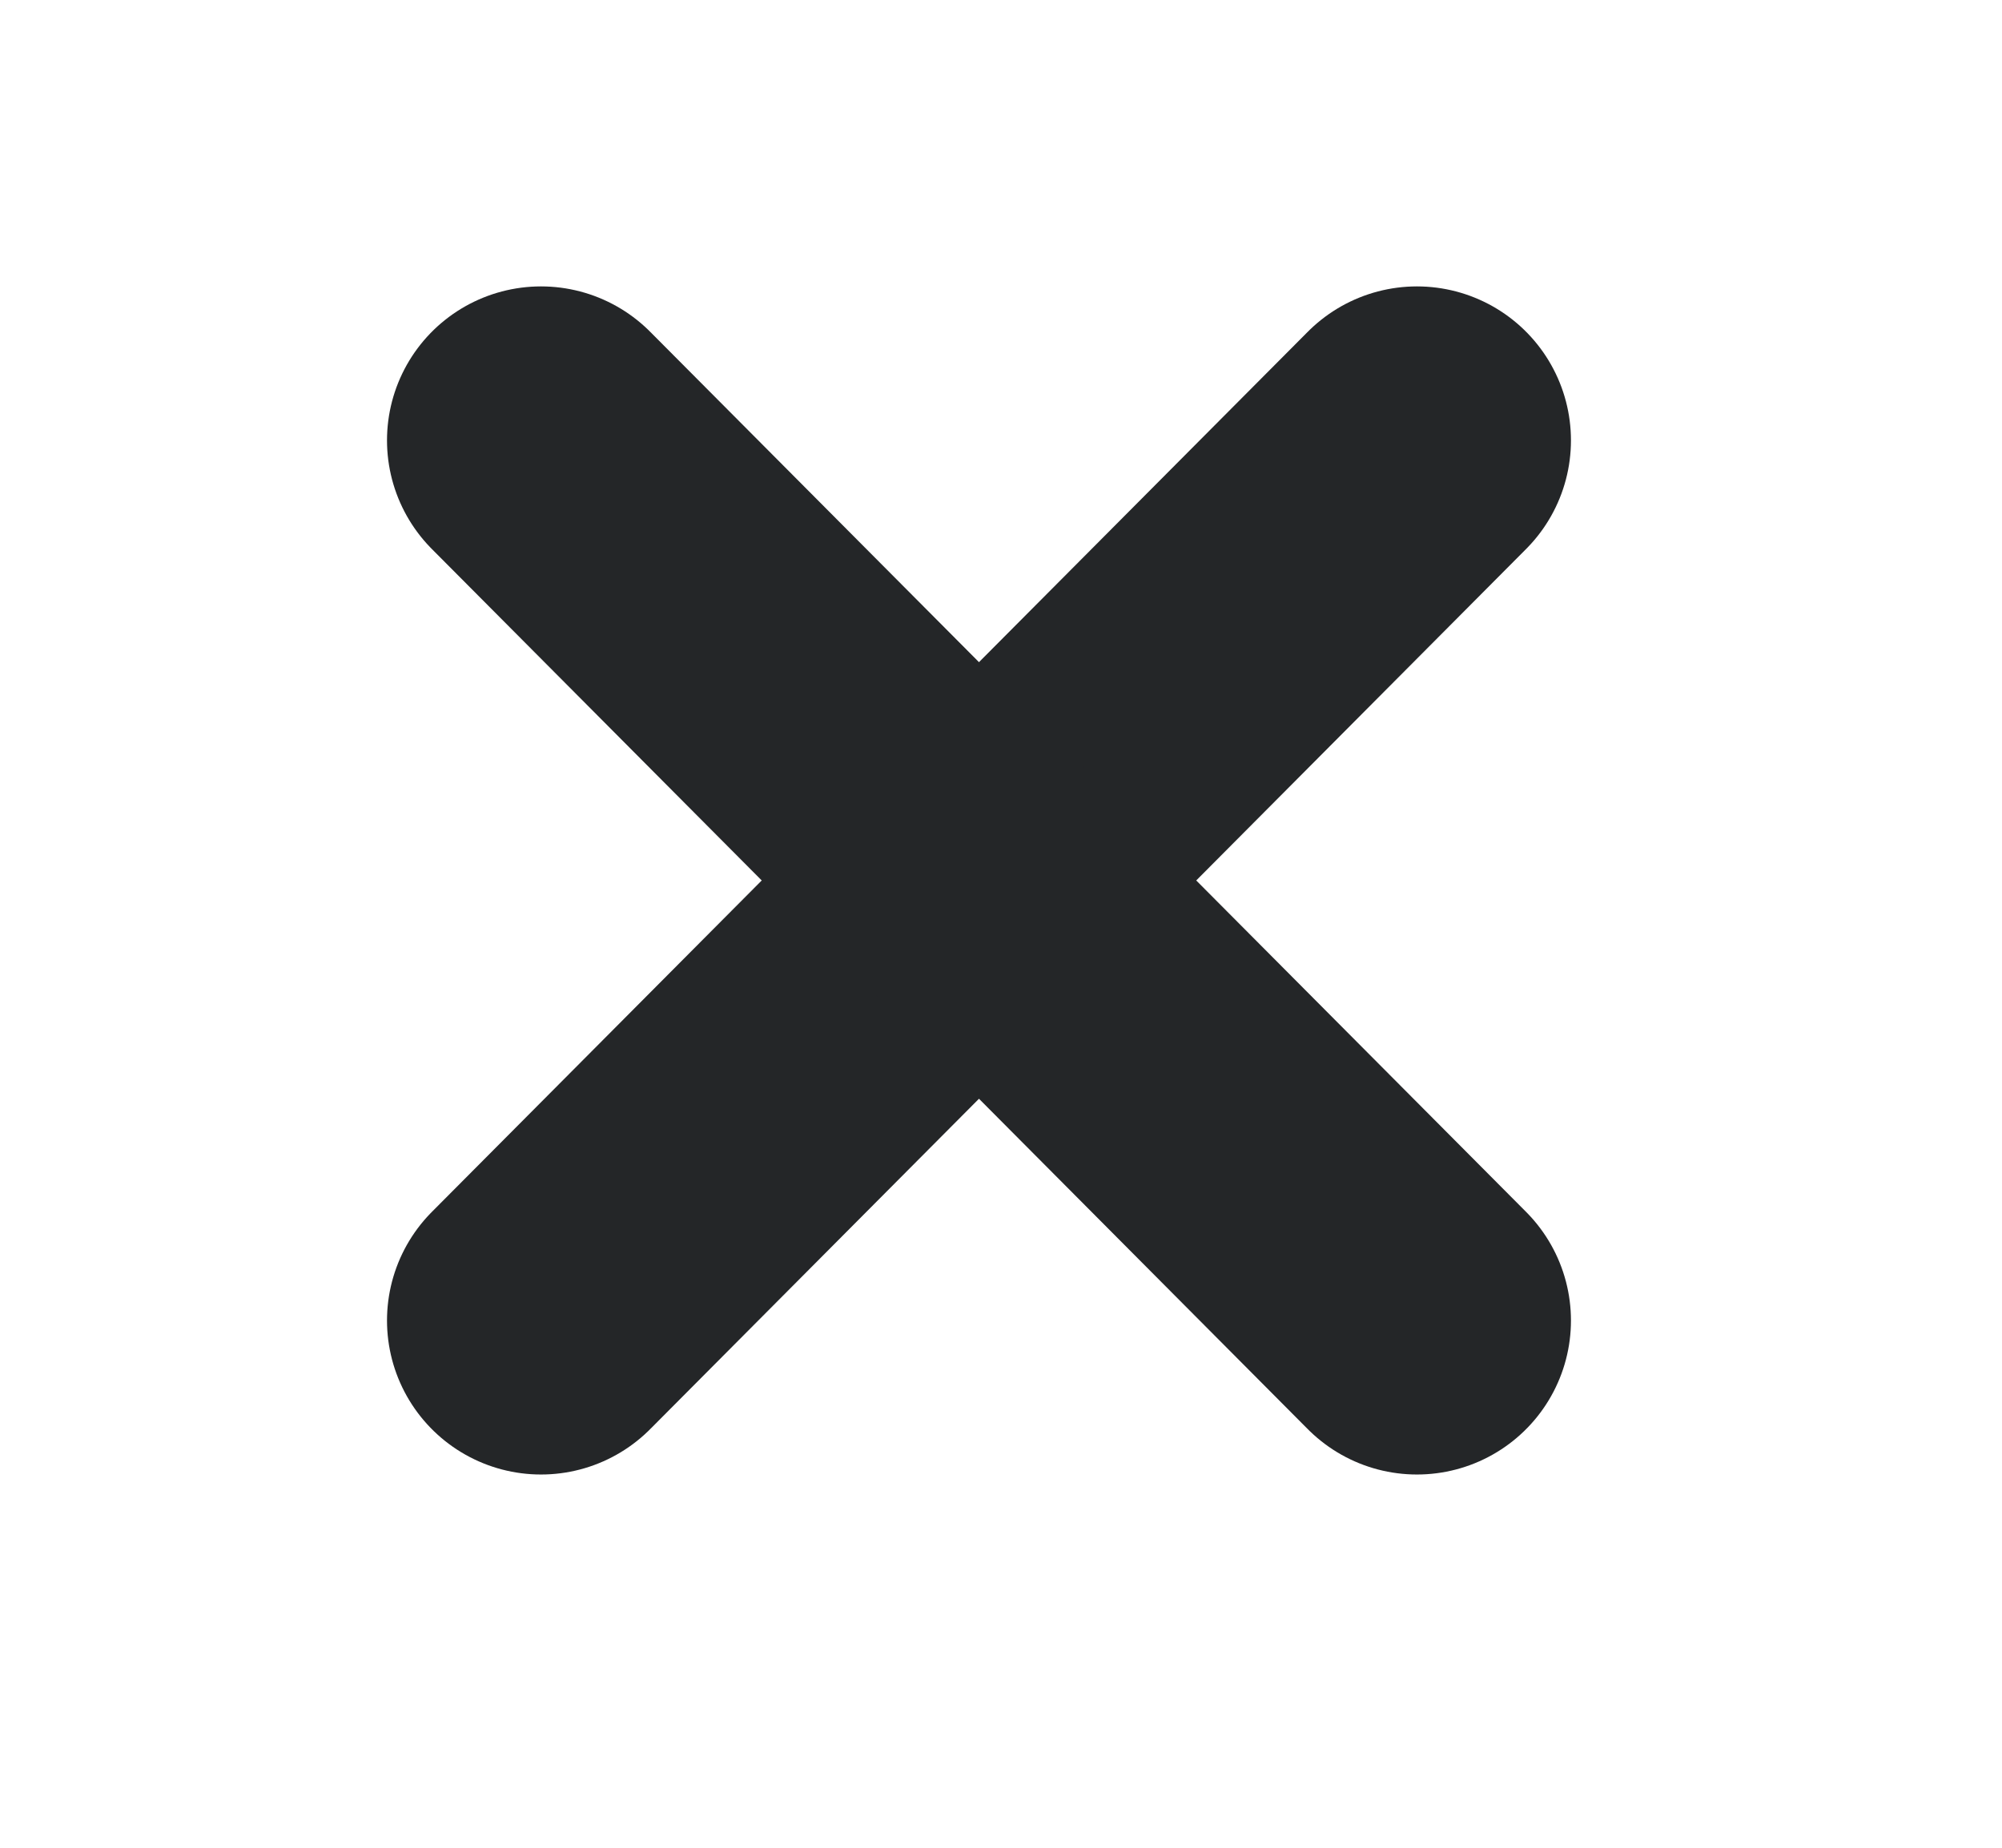 <svg width="13" height="12" viewBox="0 0 13 12" fill="none" xmlns="http://www.w3.org/2000/svg">
<path d="M9.201 2.86L3.513 8.576" stroke="#242628" stroke-width="2" stroke-linecap="round"/>
<path d="M9.201 8.576L3.513 2.86" stroke="#242628" stroke-width="2" stroke-linecap="round"/>
</svg>
